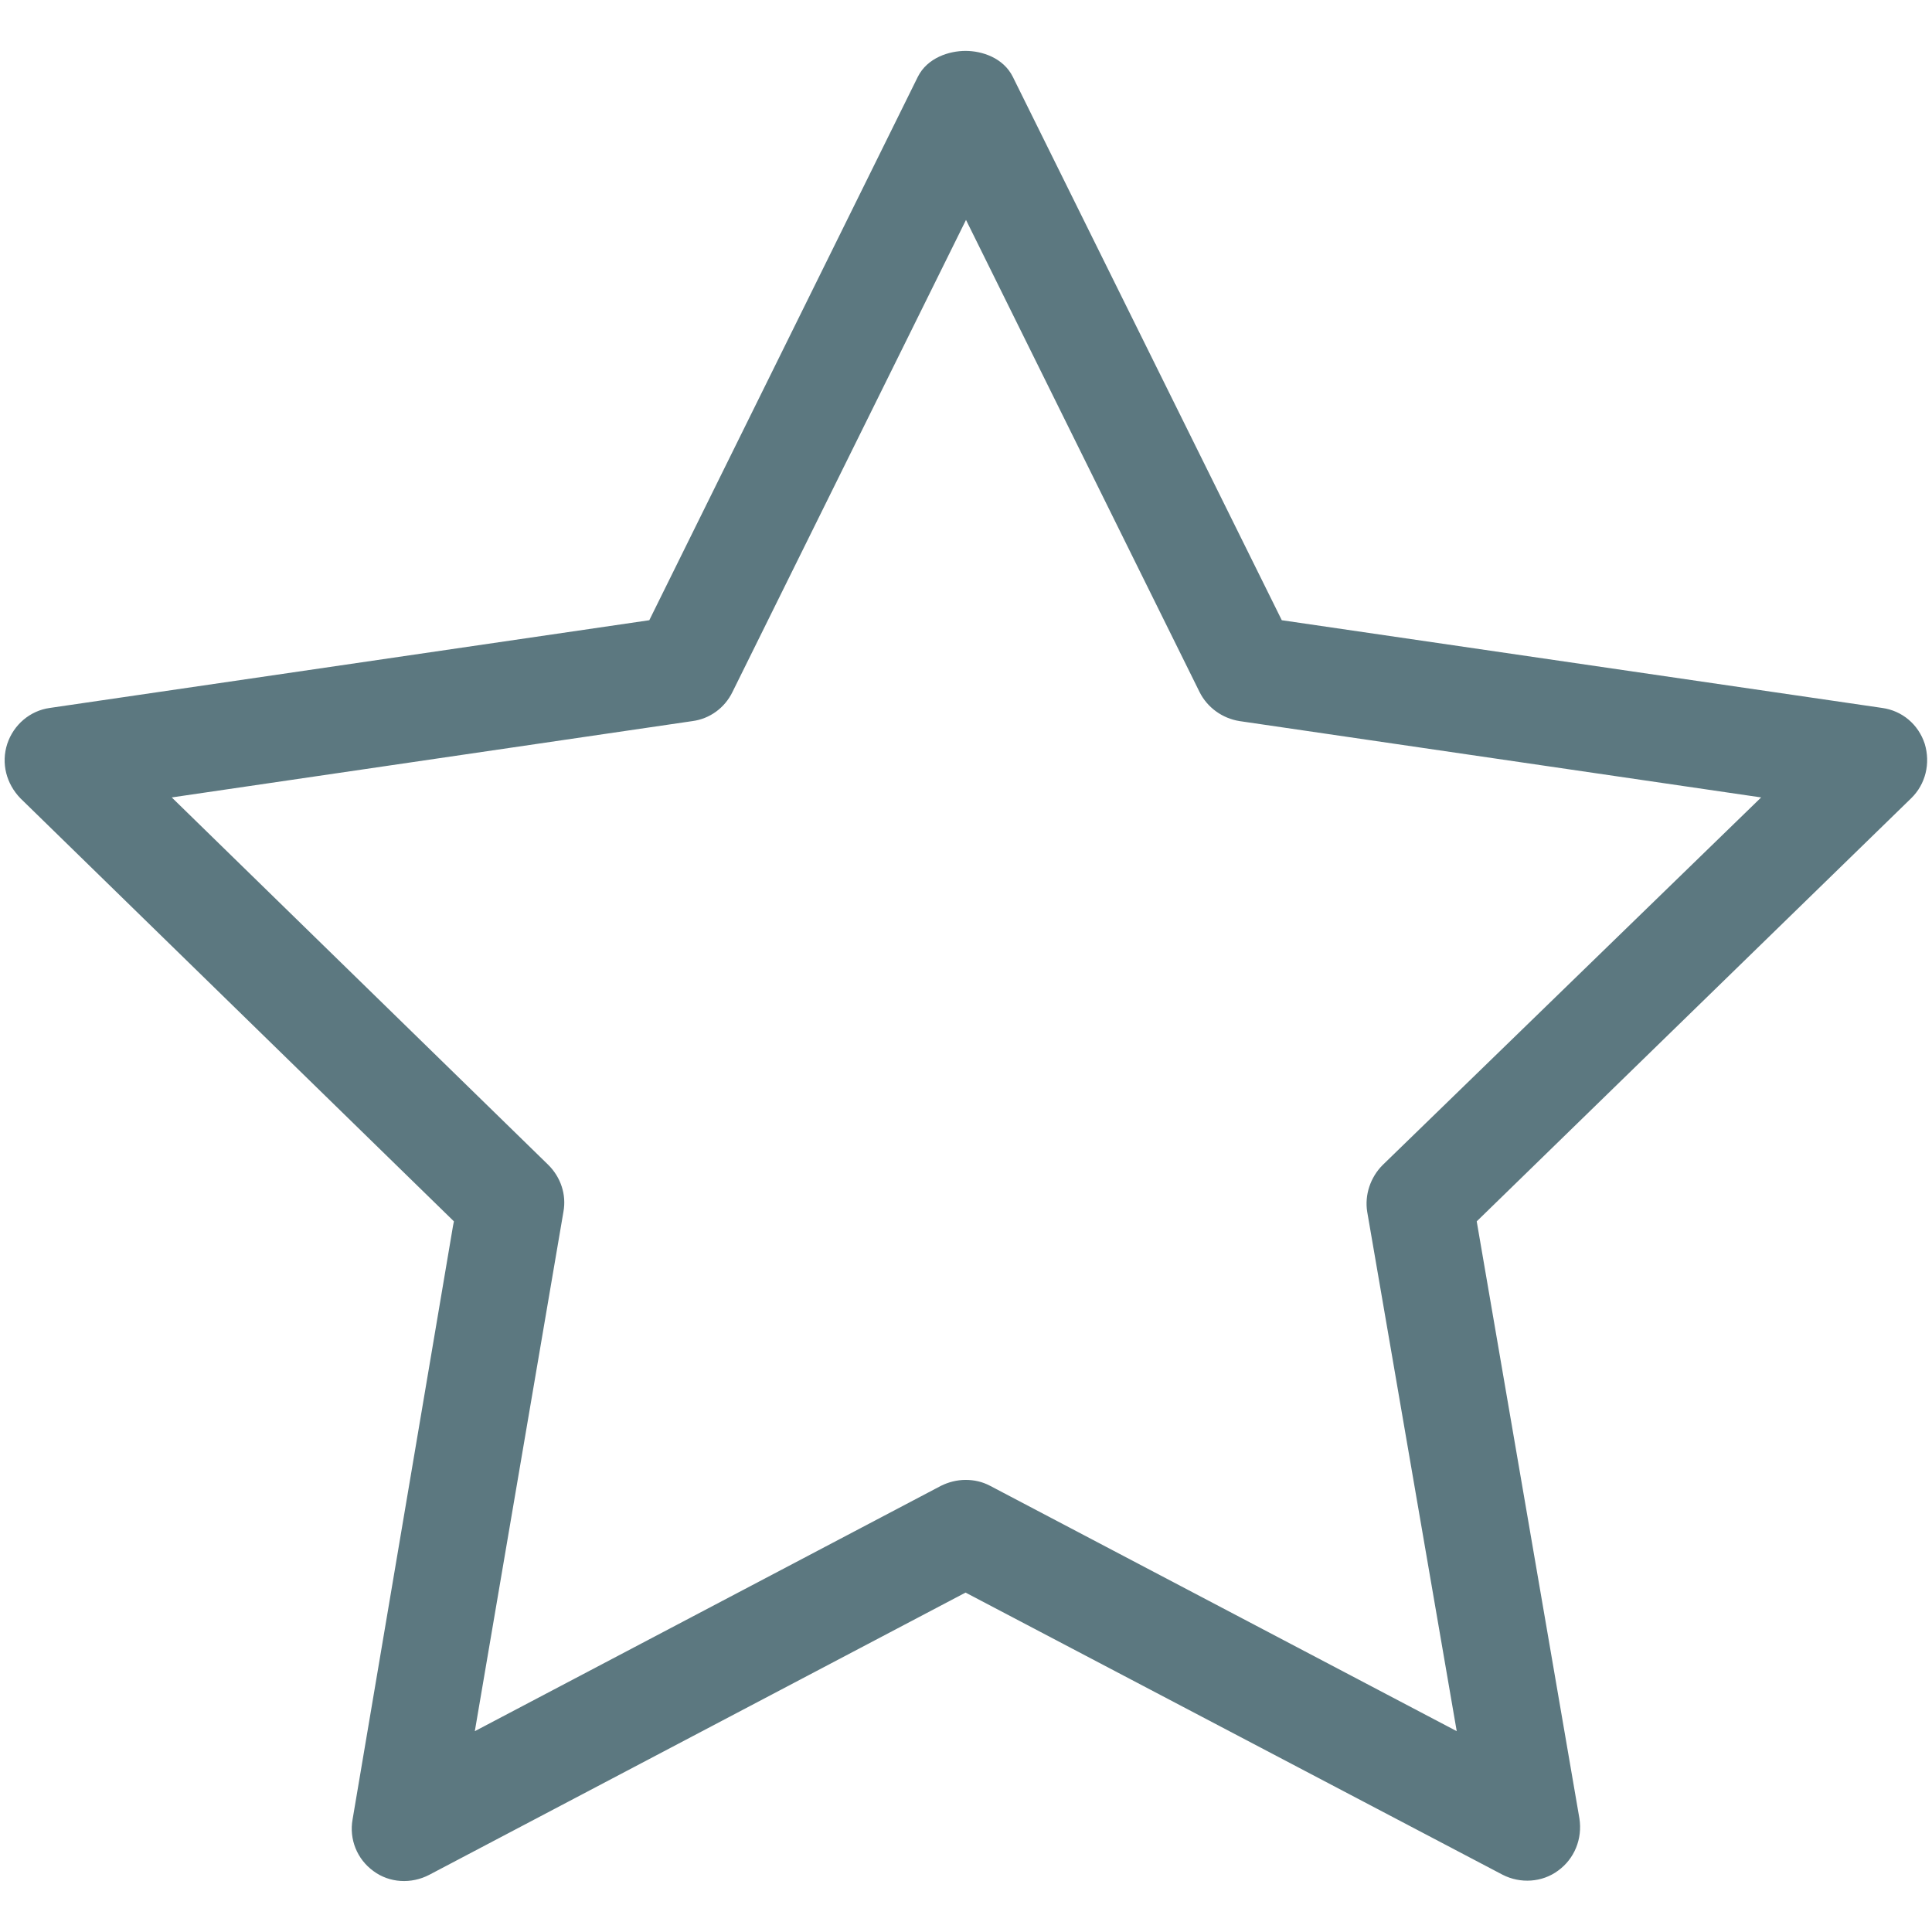 <?xml version="1.0" encoding="utf-8"?>
<!-- Generator: Adobe Illustrator 23.0.1, SVG Export Plug-In . SVG Version: 6.00 Build 0)  -->
<svg version="1.1" id="Capa_1" xmlns="http://www.w3.org/2000/svg" xmlns:xlink="http://www.w3.org/1999/xlink" x="0px" y="0px"
	 viewBox="0 0 425.2 425.2" style="enable-background:new 0 0 425.2 425.2;" xml:space="preserve">
<style type="text/css">
	.st0{fill:#5C7880;}
</style>
<path class="st0" d="M423.6,163.7c-1.4-4.3-5-7.3-9.4-7.9l-132.1-19.3L222.9,16.9c-2.1-4.2-6.8-5.7-10.4-5.7s-8.4,1.5-10.5,5.7
	l-59.1,119.6L11,155.8c-4.4,0.6-8,3.7-9.4,7.9c-1.4,4.3-0.2,8.8,2.9,12l95.4,93.1l-0.2,1L77.6,400.4c-0.8,4.4,1,8.8,4.6,11.4
	c3.5,2.6,8.3,2.9,12.3,0.8l118-62.1l118.2,62.1c3.9,2,8.7,1.7,12.2-0.9c3.6-2.6,5.4-7,4.7-11.5L325,268.8l95.6-93.1
	C423.8,172.6,424.9,168,423.6,163.7z M304.3,256.4c-2.7,2.7-4,6.6-3.4,10.3L320.6,381l-102.7-54c-1.7-0.9-3.5-1.3-5.4-1.3
	s-3.8,0.5-5.4,1.3l-102.6,54L124,266.7c0.7-3.8-0.6-7.6-3.3-10.3l-82.9-80.9l114.6-16.8c3.8-0.5,7.1-2.9,8.8-6.4l51.4-103.9
	L264,152.3c1.7,3.4,5,5.8,8.8,6.4l114.8,16.8L304.3,256.4z"/>
</svg>
